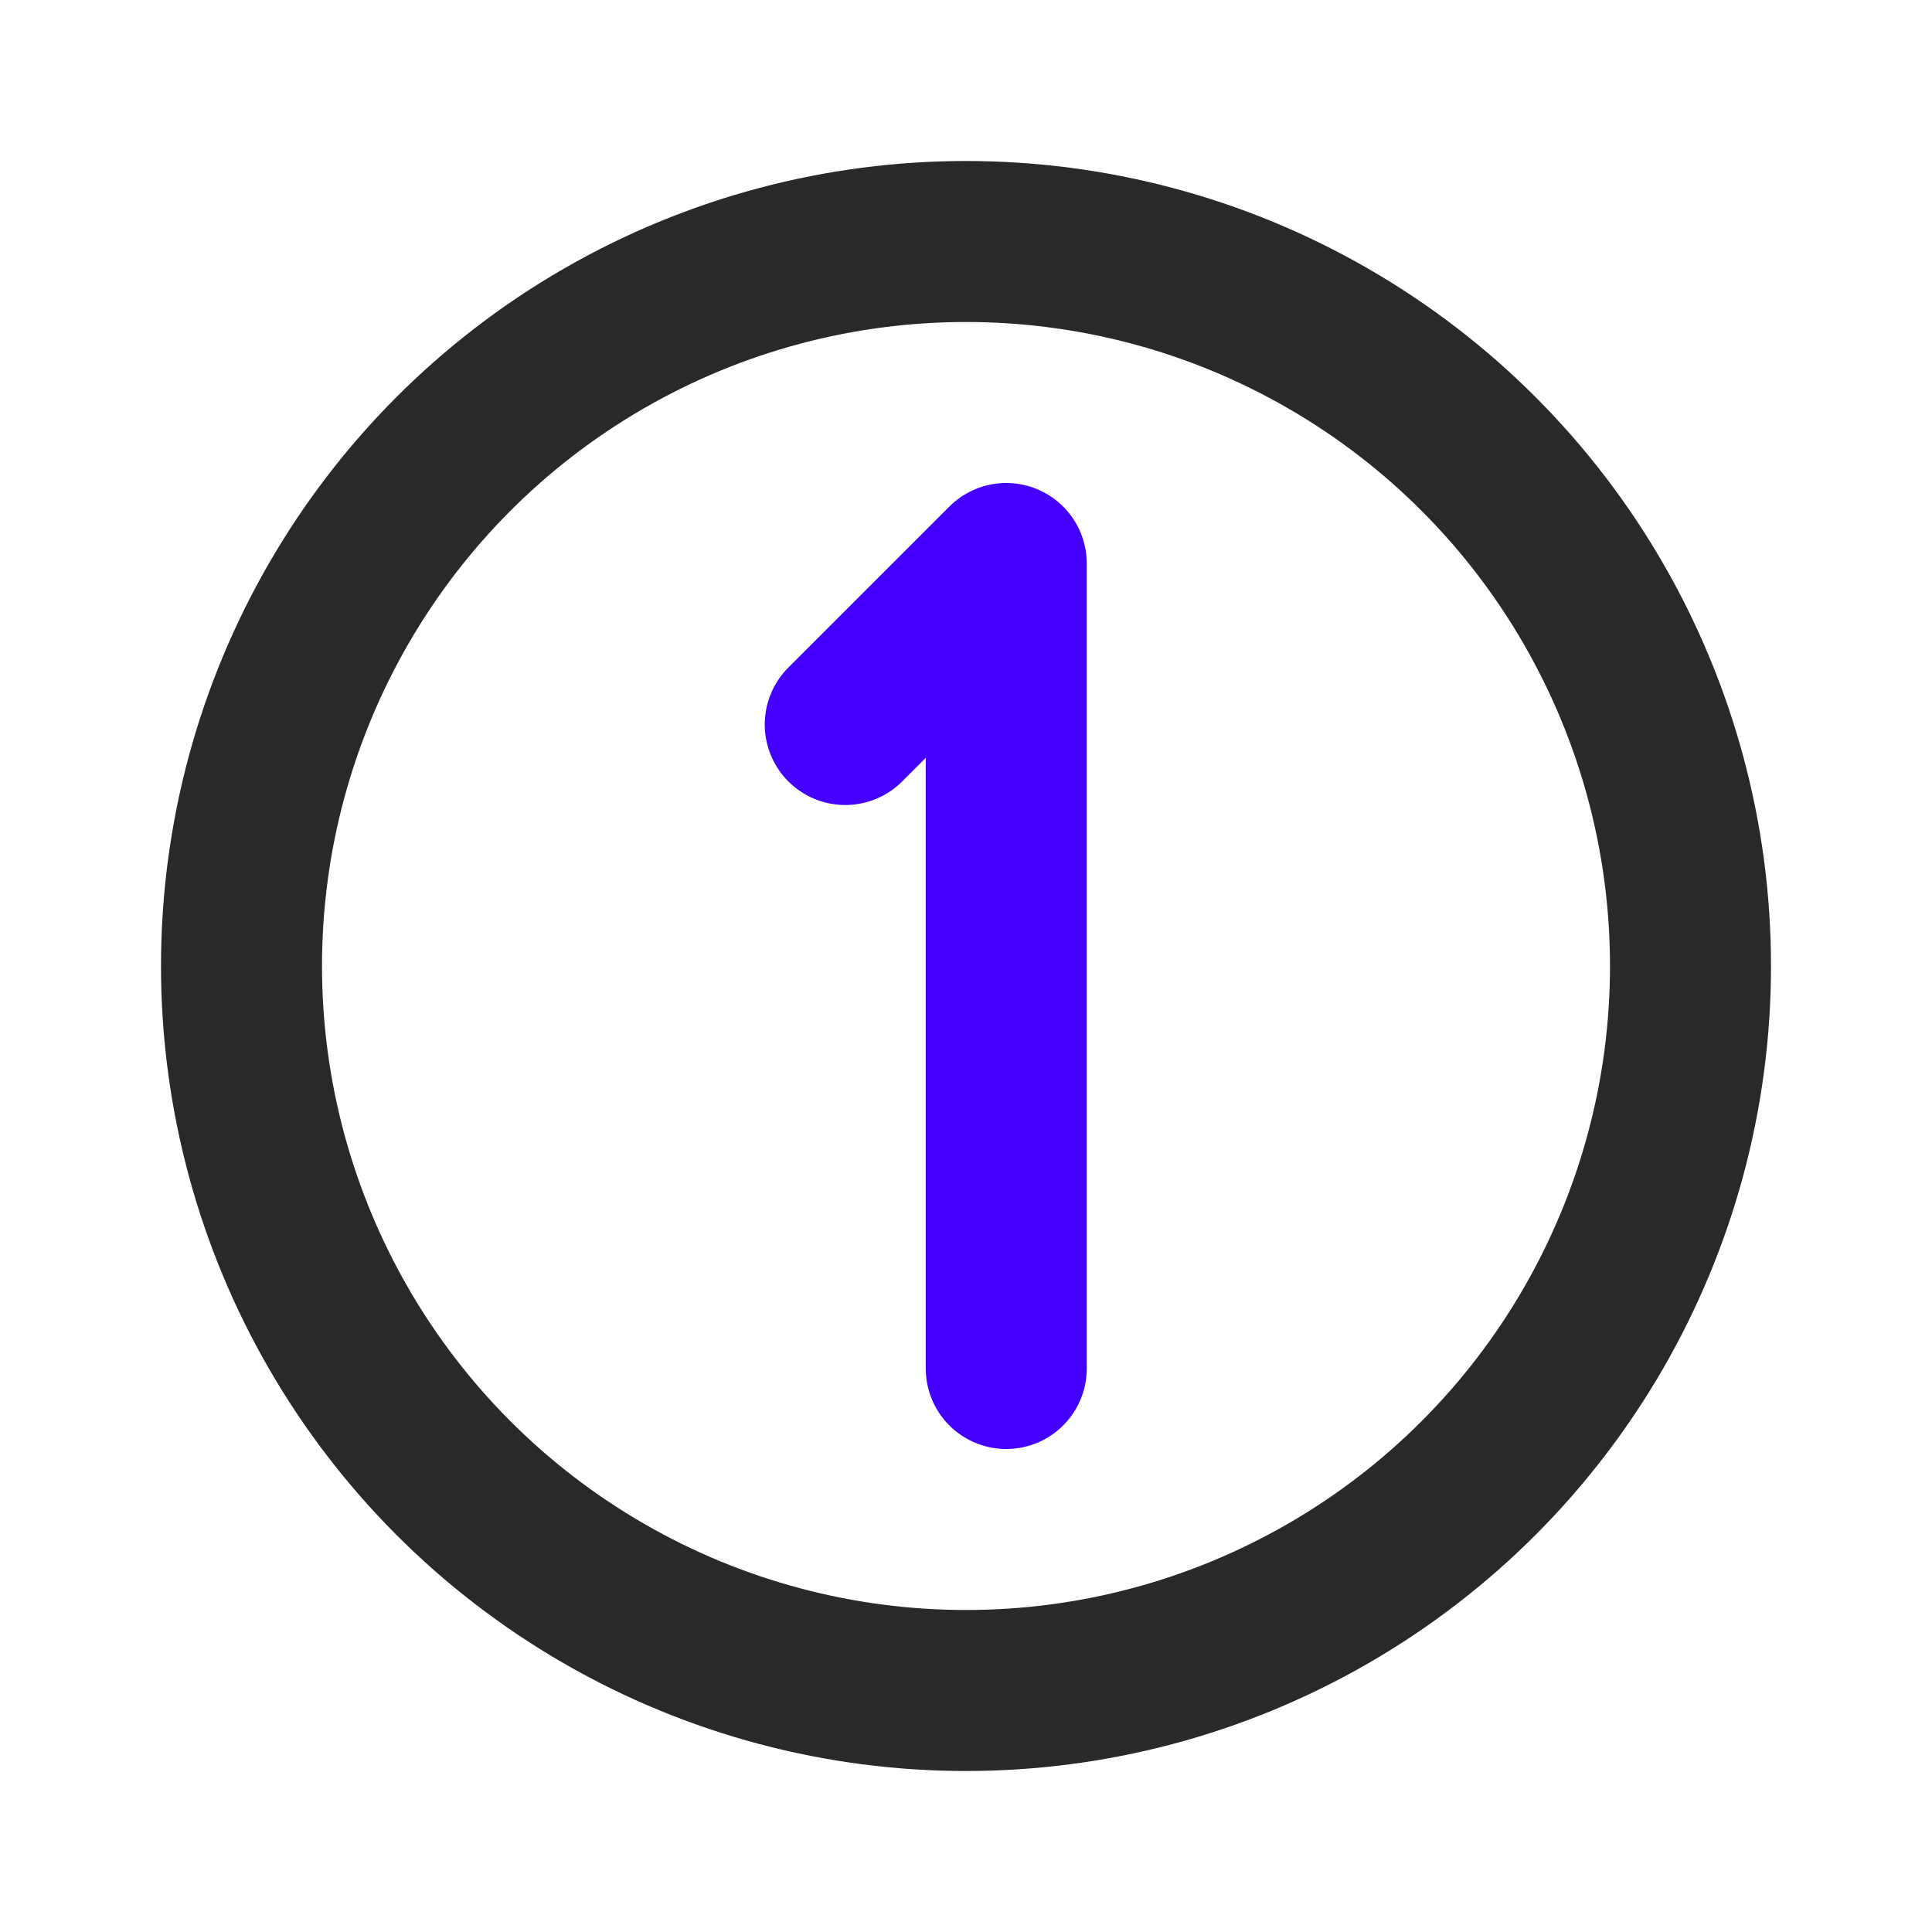 <svg width="24" height="24" viewBox="0 0 24 24" fill="none" xmlns="http://www.w3.org/2000/svg">
<path d="M12.5 17V7L10.5 9" stroke="#4400FF" stroke-width="2" stroke-linecap="round" stroke-linejoin="round"/>
<circle cx="12" cy="12" r="9" stroke="#292929" stroke-width="2" stroke-linecap="round" stroke-linejoin="round"/>
</svg>
